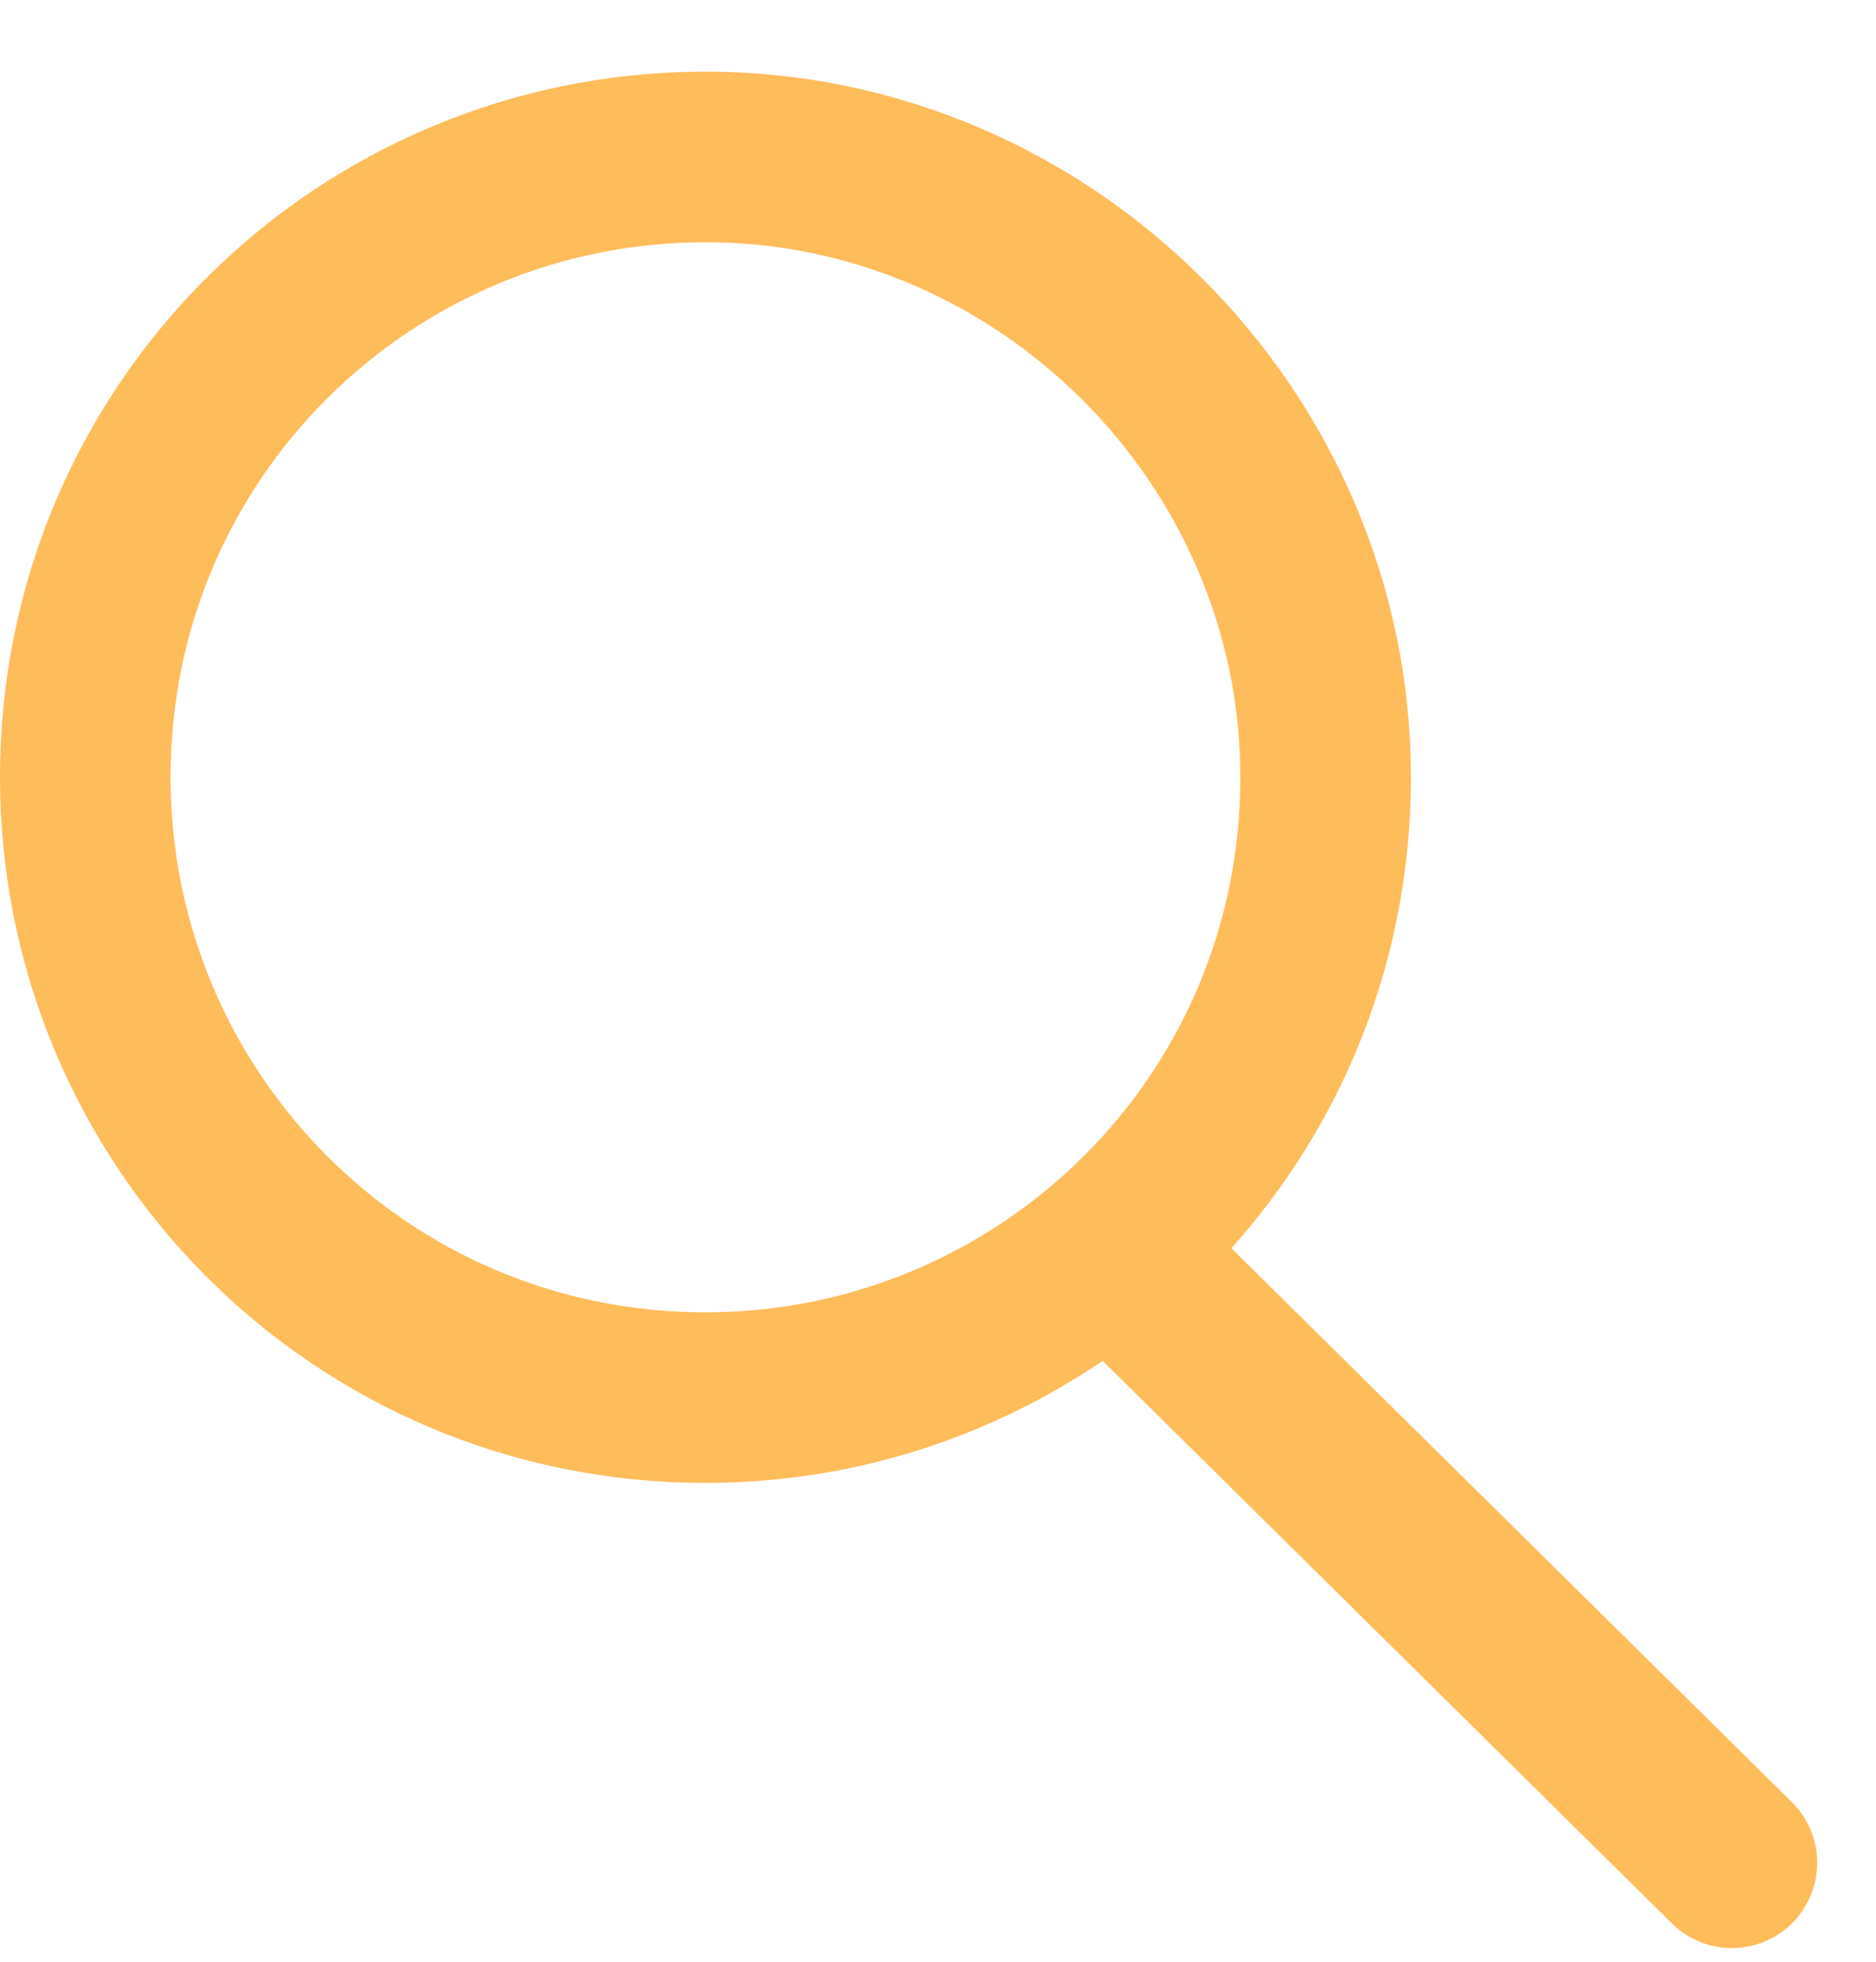 <svg width="22" height="23" viewBox="0 0 22 23" fill="none" xmlns="http://www.w3.org/2000/svg">
<path d="M15.546 9.113C15.546 13.182 12.255 16.386 8.273 16.386C4.203 16.386 1 13.095 1 9.113C1 5.044 4.29 1.84 8.273 1.84C12.255 1.84 15.546 5.13 15.546 9.113Z" stroke="#FFBC5B" stroke-width="2" stroke-miterlimit="10"/>
<path d="M13.037 14.654L20.31 21.84" stroke="#FFBC5B" stroke-width="2" stroke-miterlimit="10" stroke-linecap="round" stroke-linejoin="round"/>
</svg>
